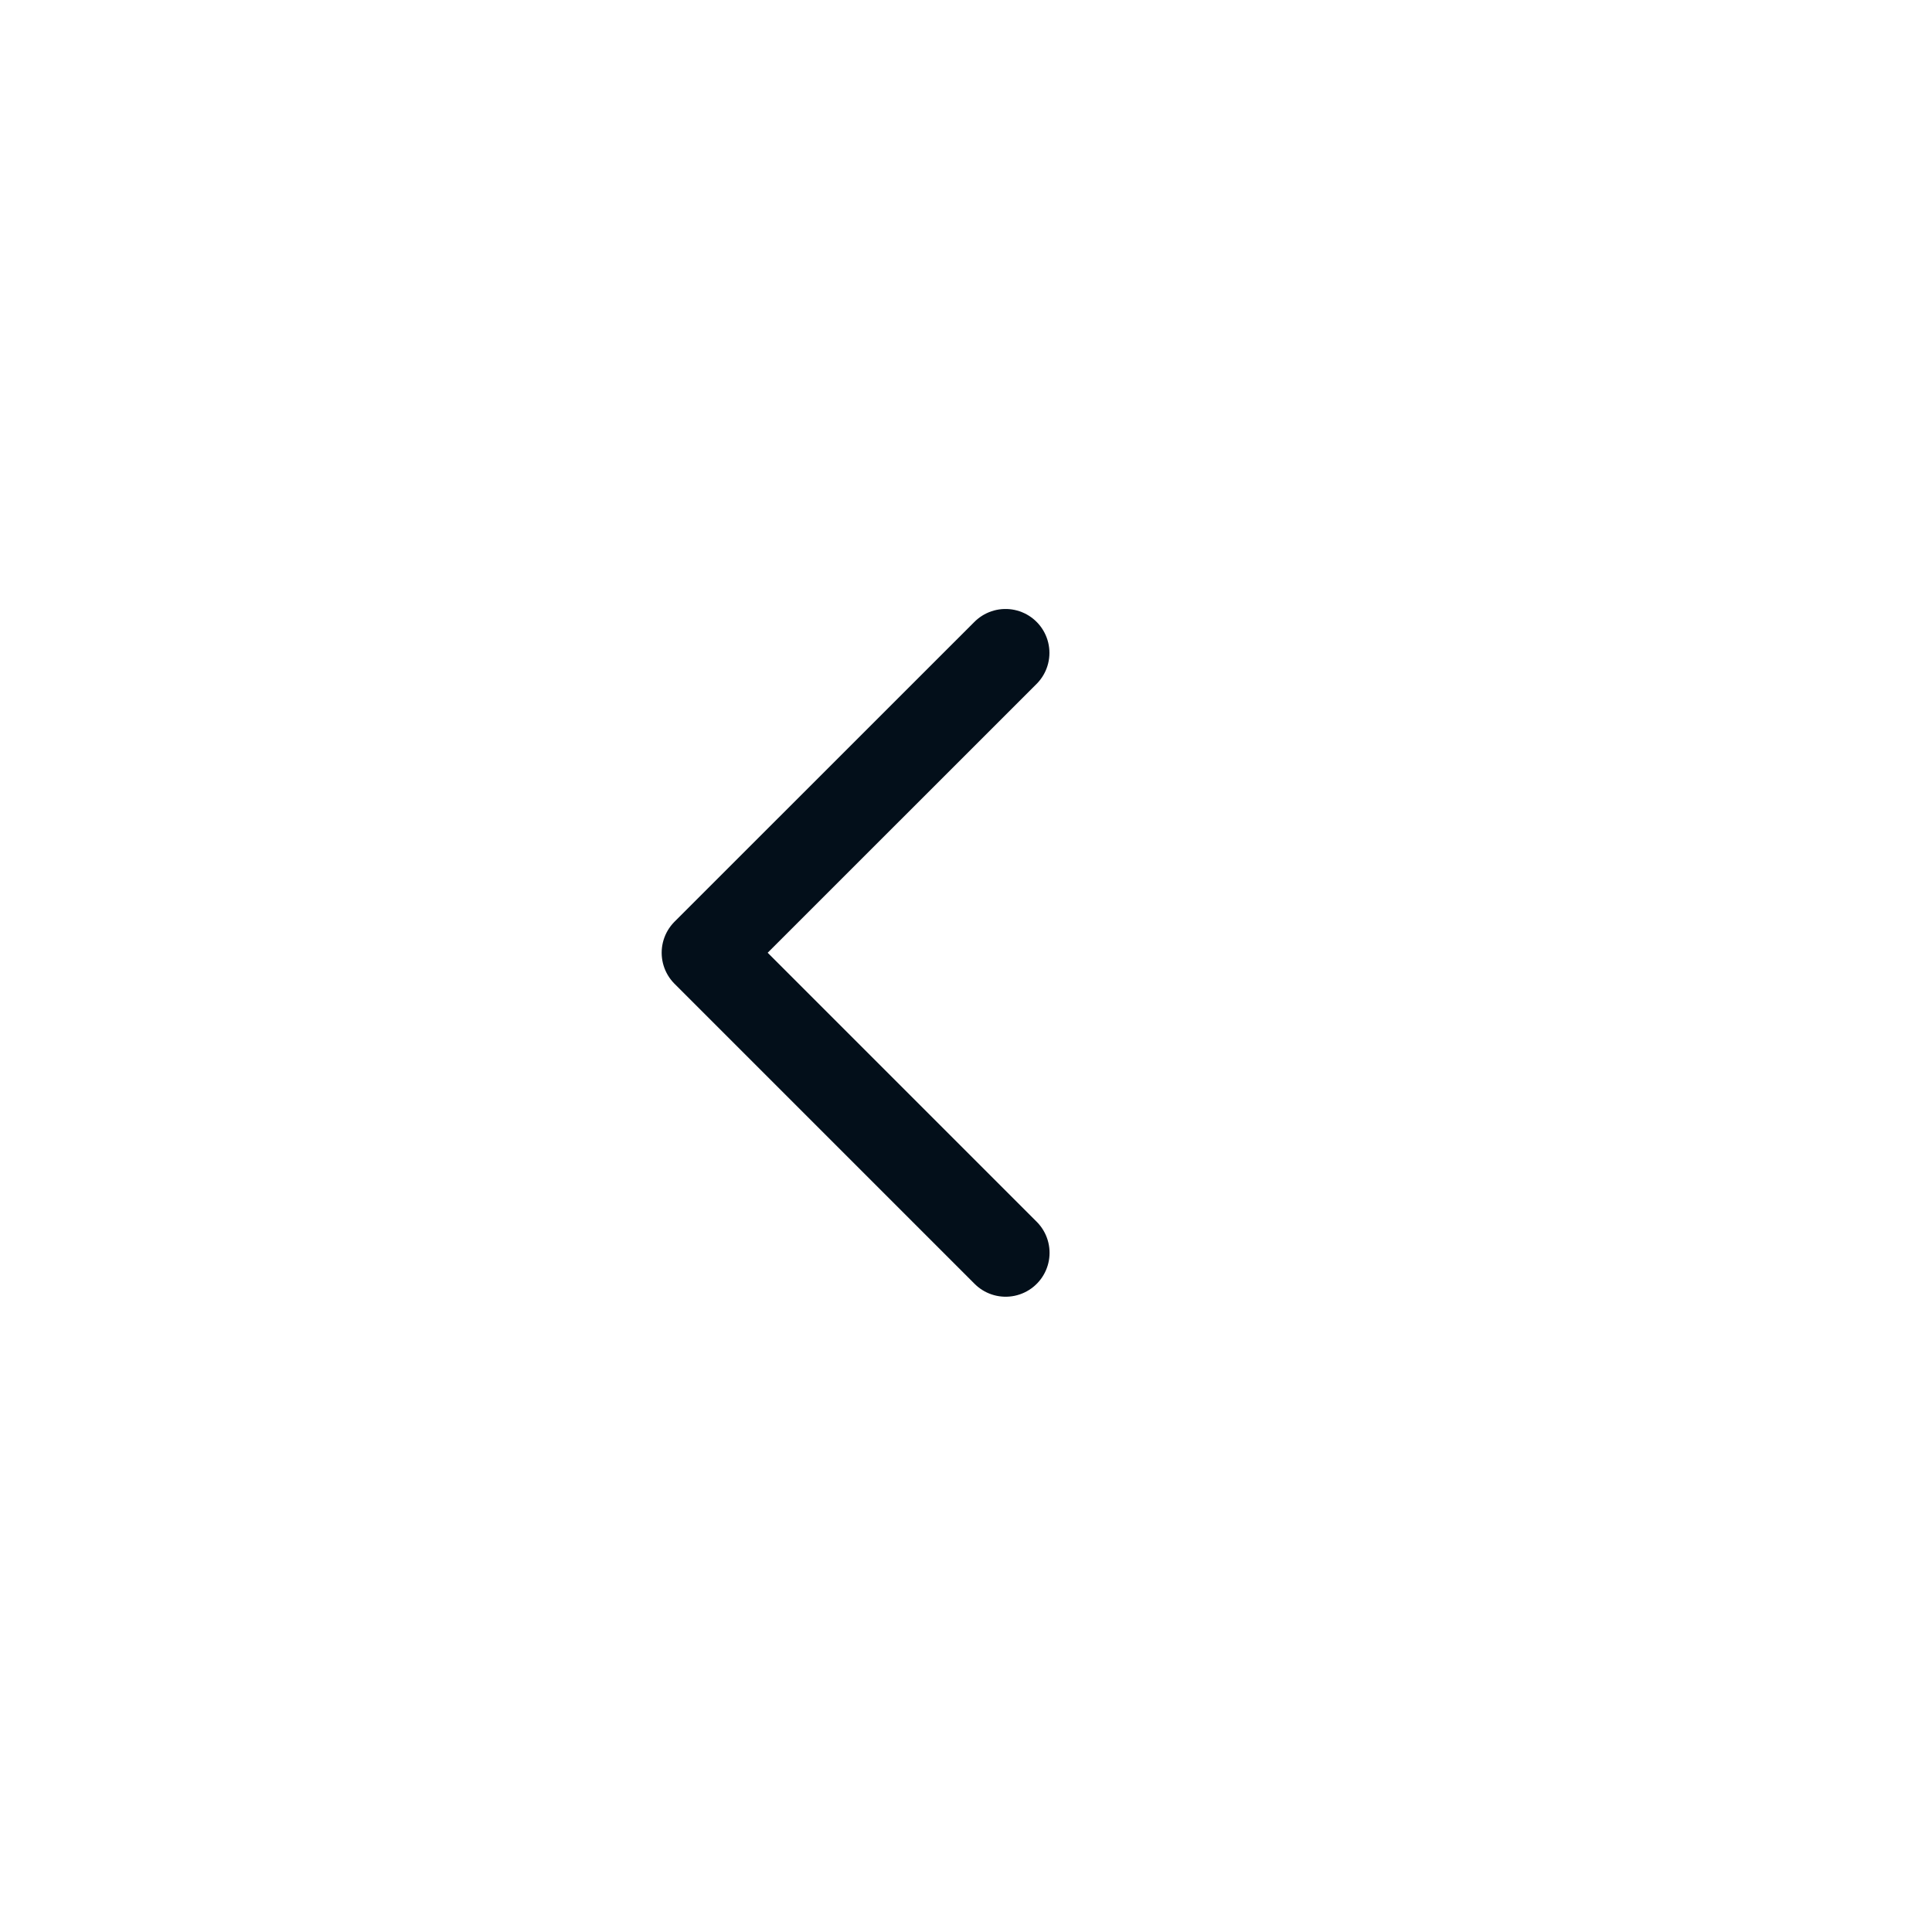 <svg width="44" height="44" viewBox="0 0 44 44" fill="none" xmlns="http://www.w3.org/2000/svg">
<path d="M22.9 14.869L16.069 21.698L22.903 28.532" stroke="#030F1A" stroke-width="2" stroke-linecap="round" stroke-linejoin="round"/>
</svg>

